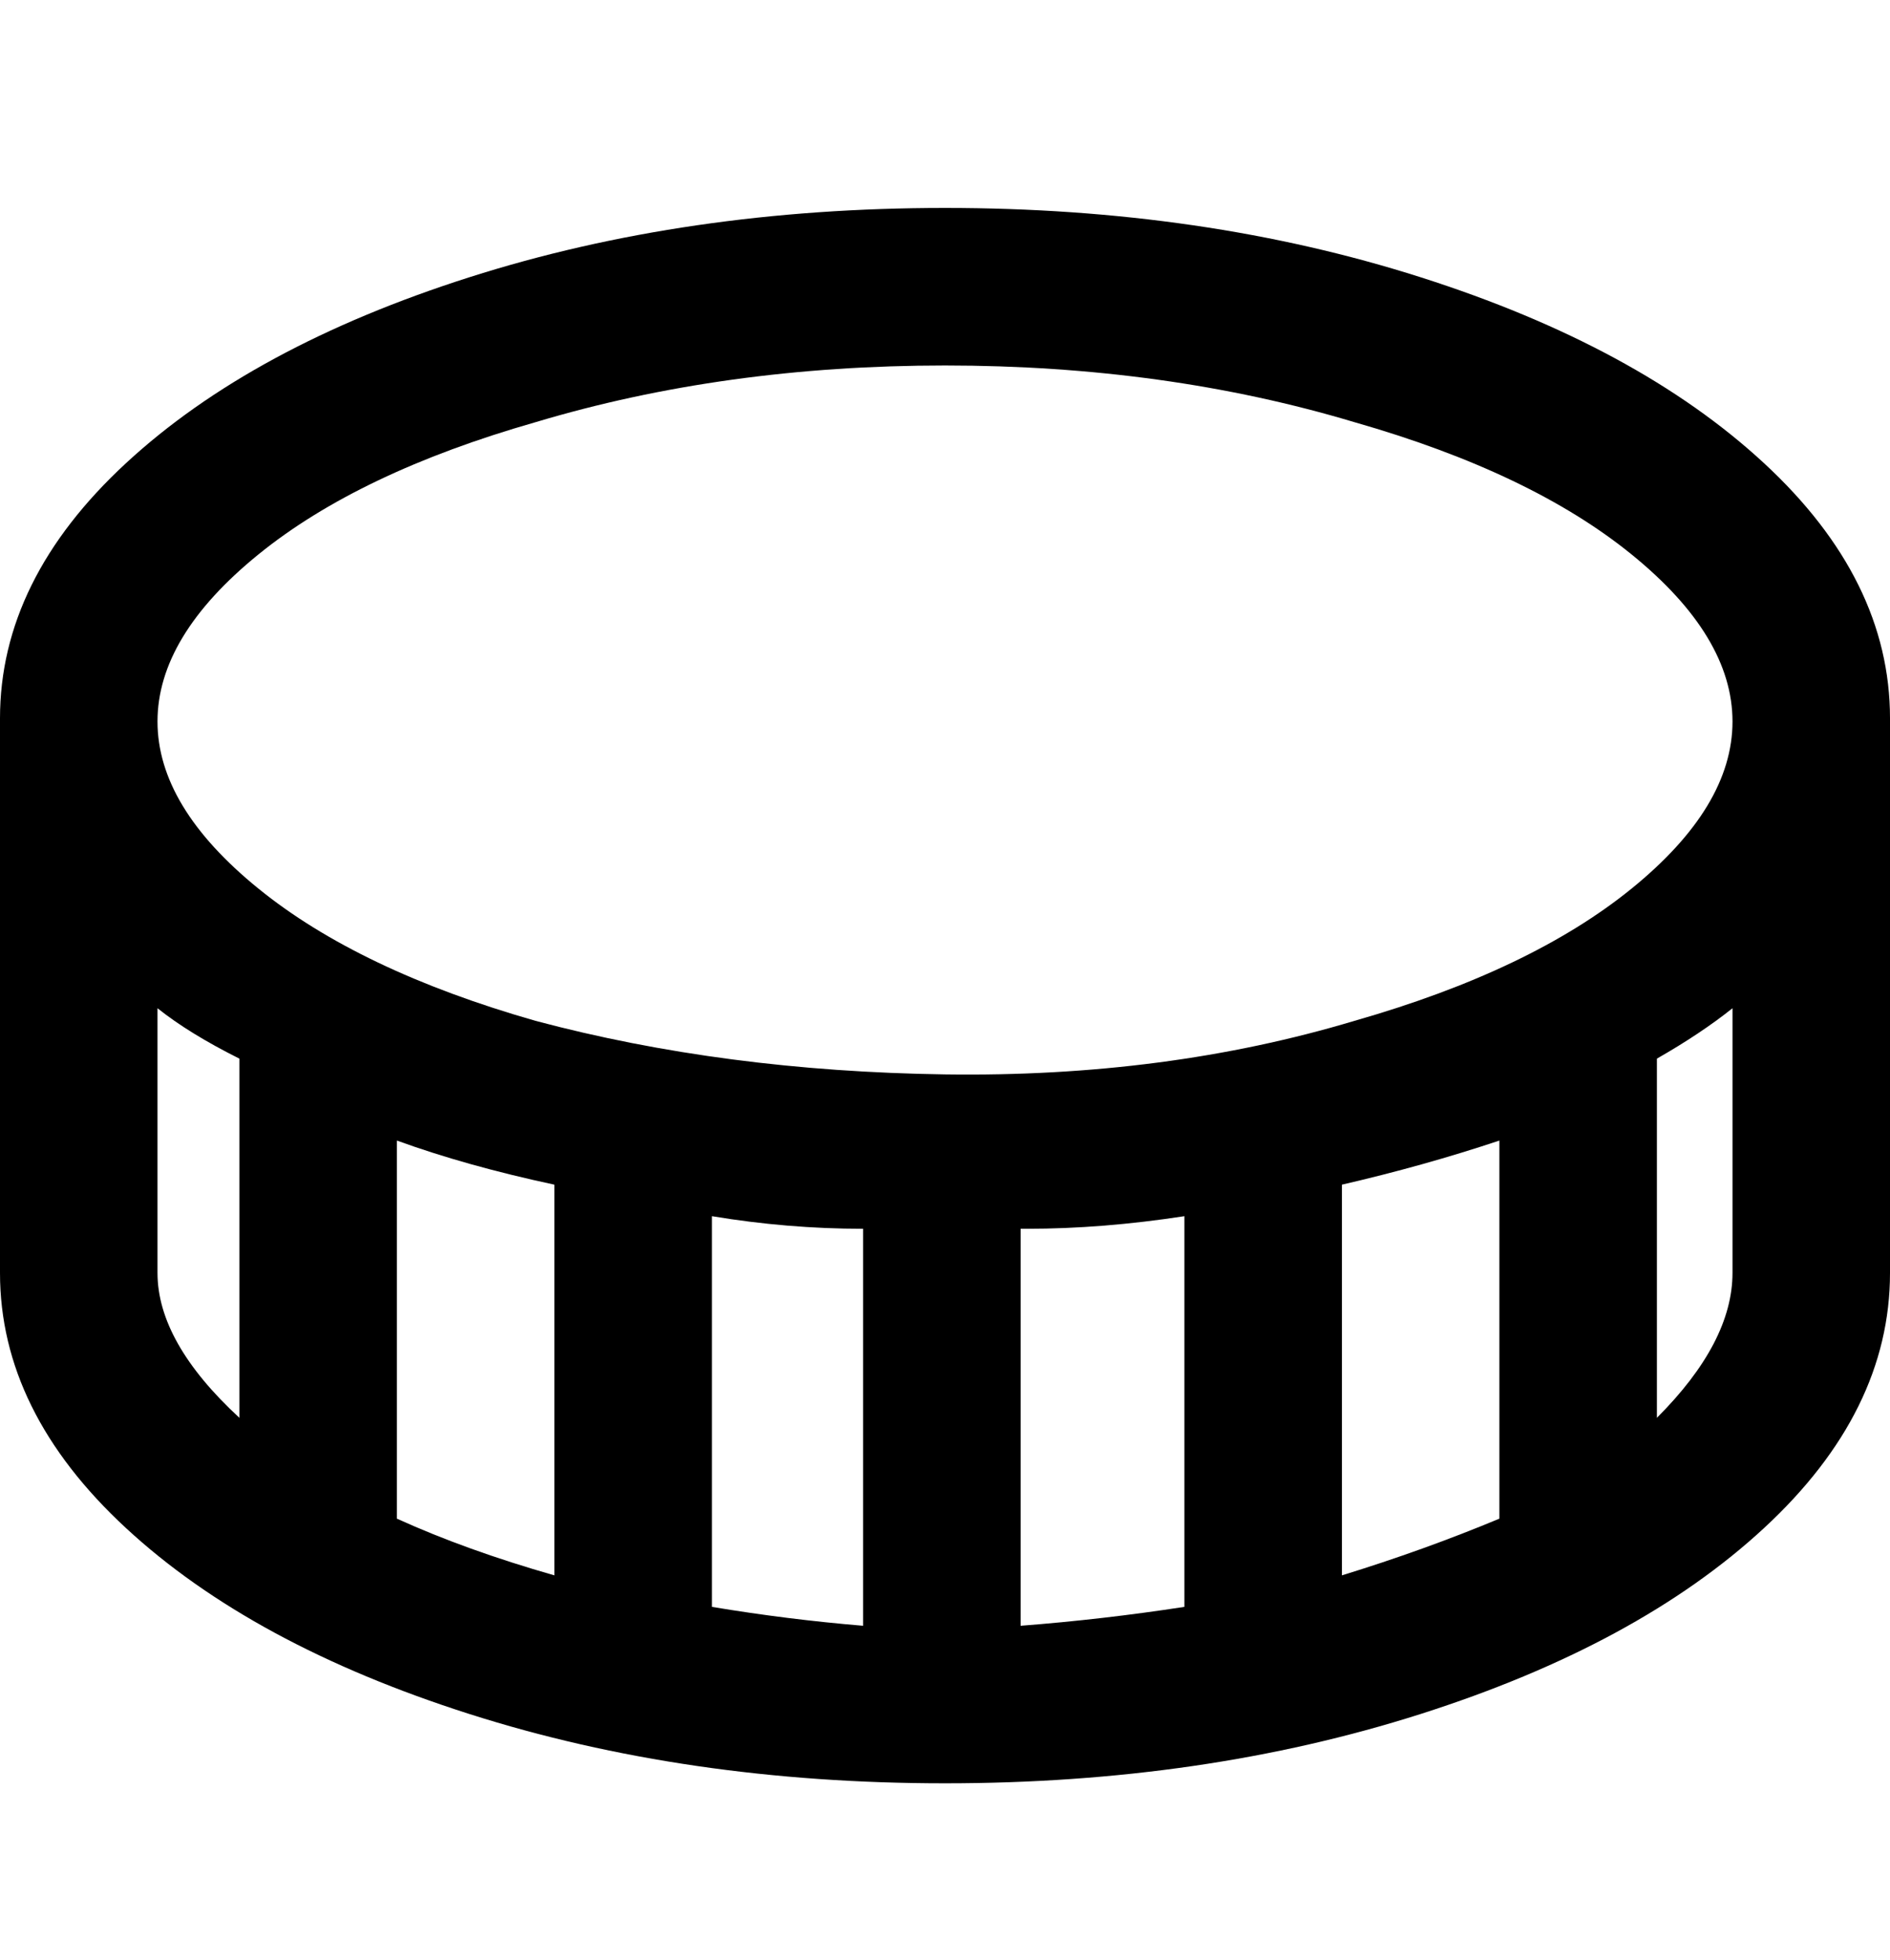 <svg viewBox="0 0 300 311" xmlns="http://www.w3.org/2000/svg"><path d="M150 33q-41 0-75.5 11T20 73.5Q0 92 0 114v88q0 22 20 40.5T74.5 272q34.5 11 75.5 11t75.5-11q34.5-11 54.5-29.5t20-40.5v-88q0-22-20-40.5T225.5 44Q191 33 150 33zm0 25q35 0 65 9 28 8 44 21t16 26.5q0 13.5-16 26.5t-44 21q-30 9-65 8.5T85 162q-28-8-44-21t-16-26.5Q25 101 41 88t44-21q30-9 65-9zM88 188v62q-14-4-25-9v-60q11 4 25 7zm25 5q12 2 24 2v63q-12-1-24-3v-62zm50 2q12 0 25-2v62q-13 2-26 3v-63h1zm50-7q13-3 25-7v60q-12 5-25 9v-62zM25 202v-42q5 4 13 8v57q-13-12-13-23zm238 23v-57q7-4 12-8v42q0 11-12 23z"/></svg>